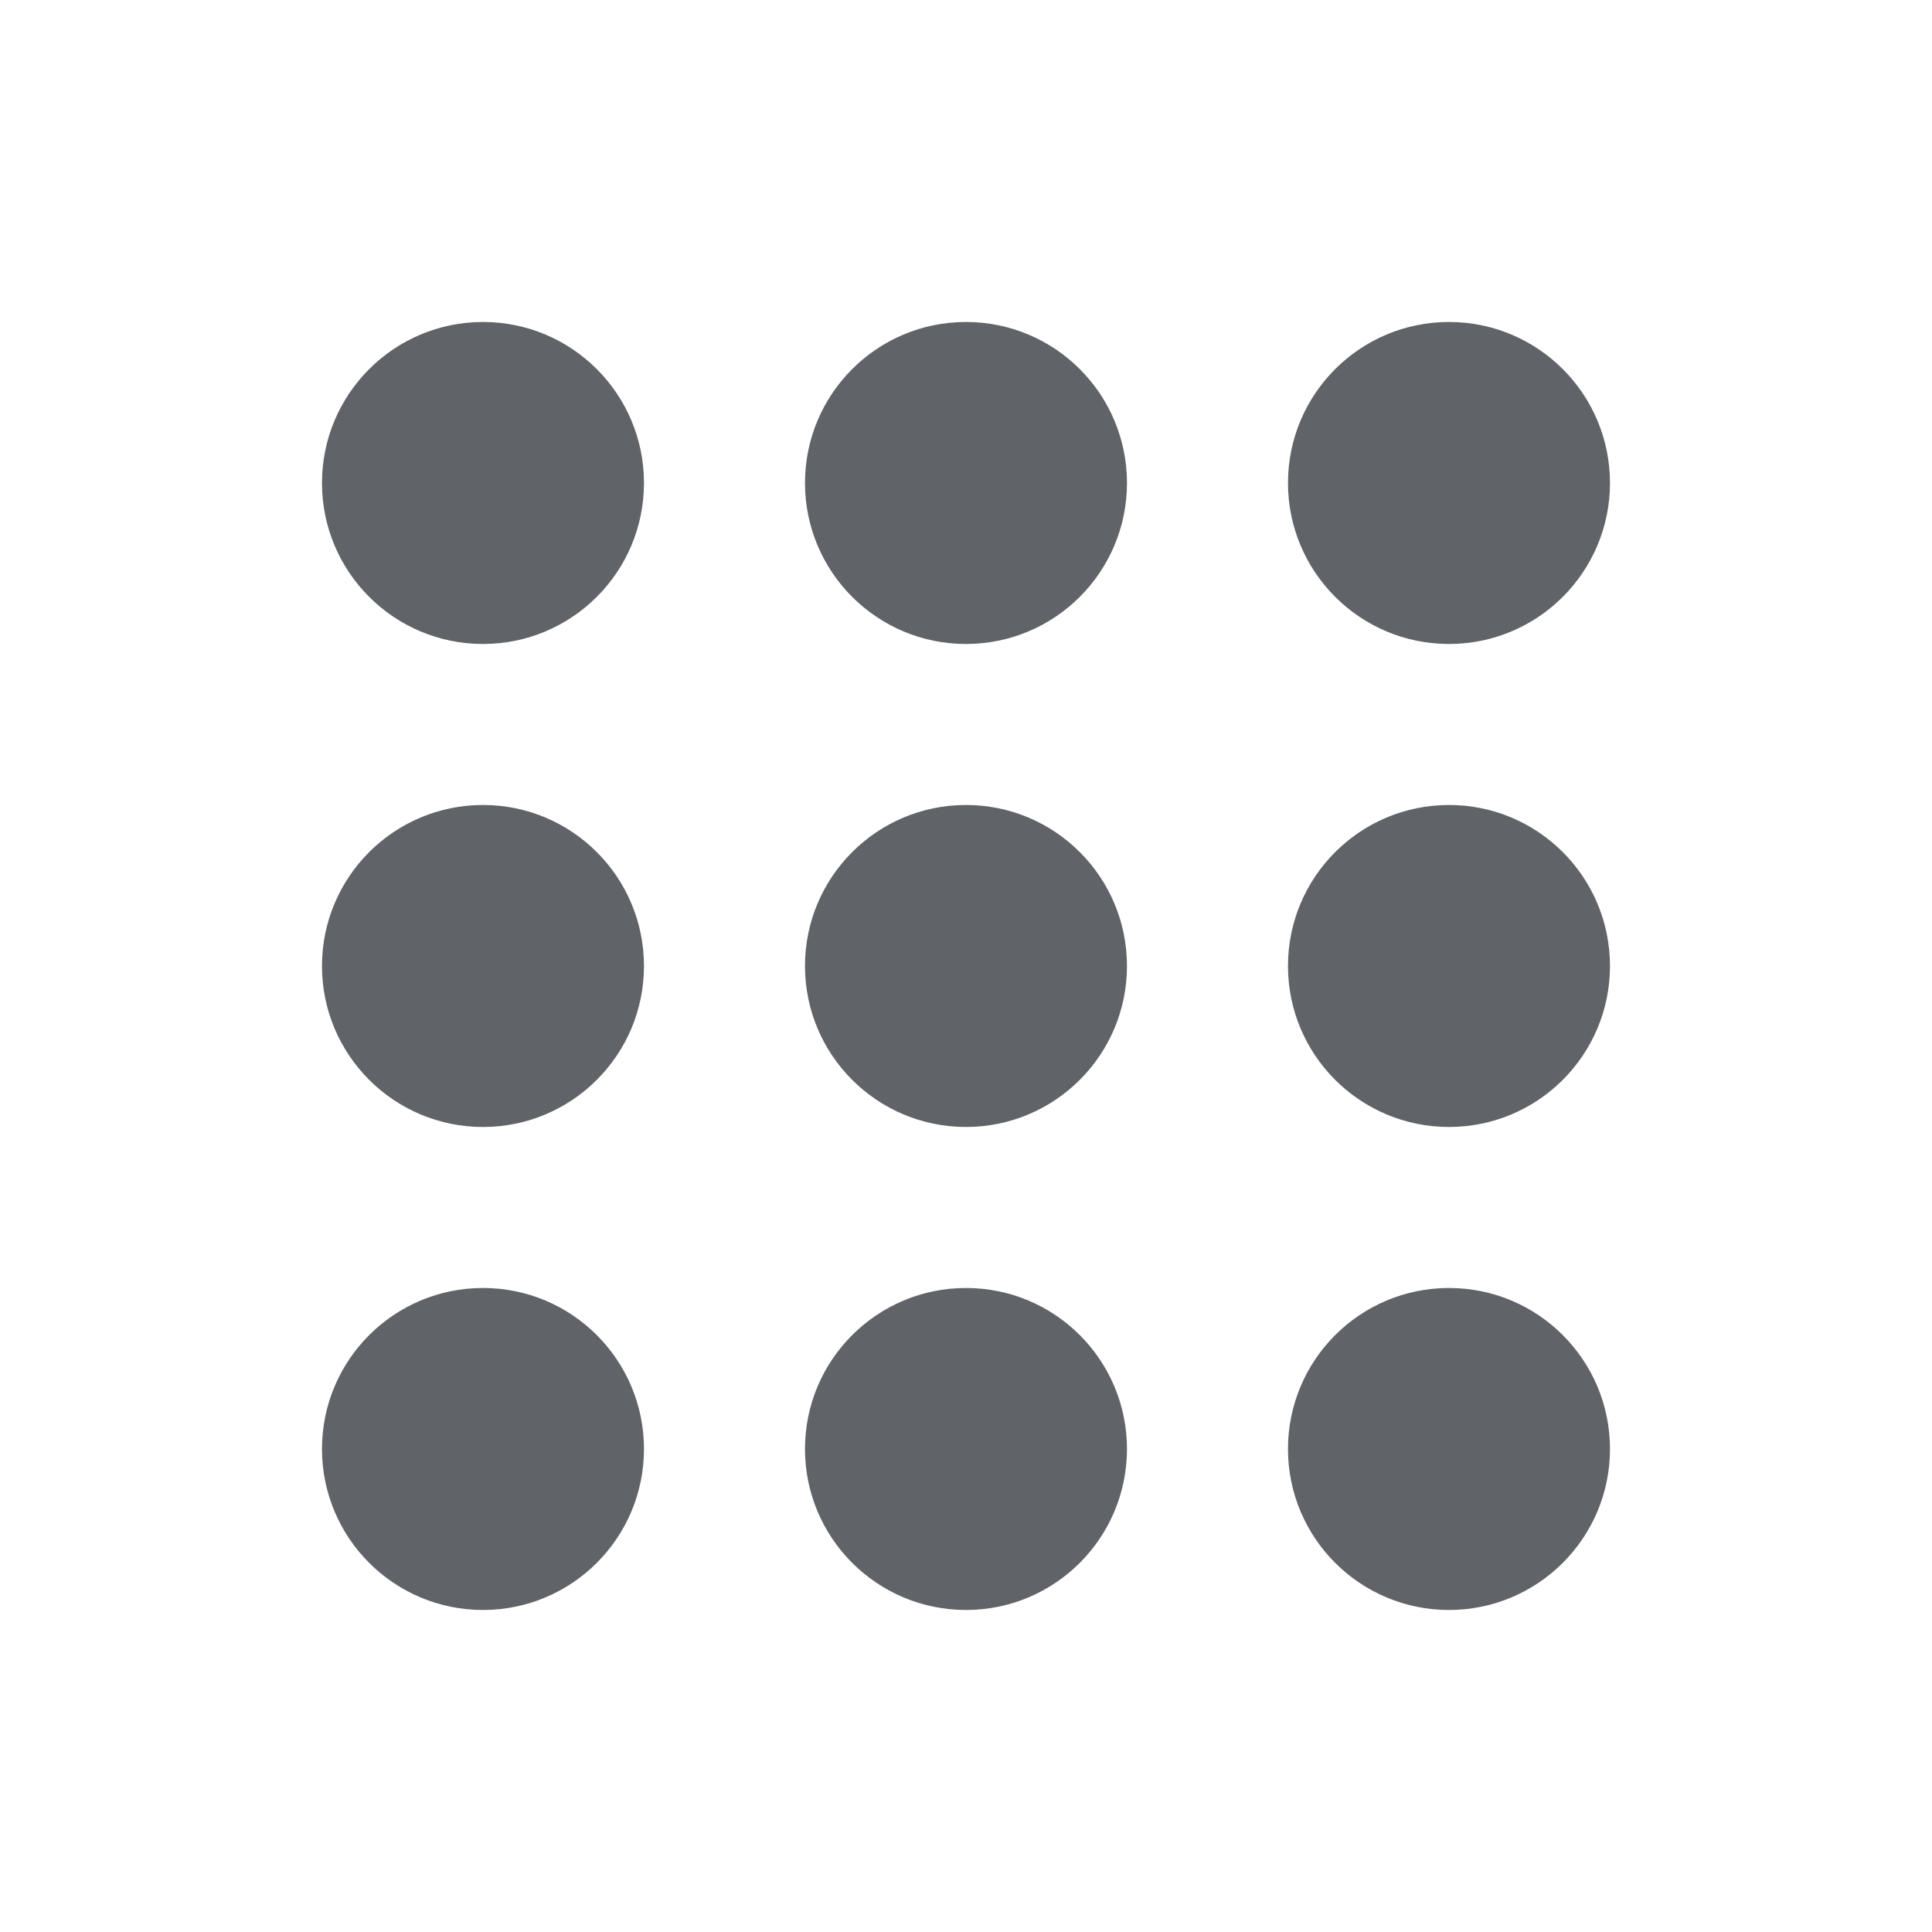 <svg width="50" height="50" viewBox="0 0 50 50" fill="none" xmlns="http://www.w3.org/2000/svg">
<path d="M16.666 12.5C16.666 14.801 14.801 16.666 12.5 16.666C10.198 16.666 8.333 14.801 8.333 12.5C8.333 10.198 10.198 8.333 12.5 8.333C14.801 8.333 16.666 10.198 16.666 12.5Z" fill="#606367"/>
<path d="M16.666 25C16.666 27.301 14.801 29.166 12.5 29.166C10.198 29.166 8.333 27.301 8.333 25C8.333 22.698 10.198 20.833 12.5 20.833C14.801 20.833 16.666 22.698 16.666 25Z" fill="#606367"/>
<path d="M12.5 41.666C14.801 41.666 16.666 39.801 16.666 37.5C16.666 35.198 14.801 33.333 12.5 33.333C10.198 33.333 8.333 35.198 8.333 37.5C8.333 39.801 10.198 41.666 12.5 41.666Z" fill="#606367"/>
<path d="M29.166 12.5C29.166 14.801 27.301 16.666 25 16.666C22.698 16.666 20.833 14.801 20.833 12.5C20.833 10.198 22.698 8.333 25 8.333C27.301 8.333 29.166 10.198 29.166 12.5Z" fill="#606367"/>
<path d="M25 29.166C27.301 29.166 29.166 27.301 29.166 25C29.166 22.698 27.301 20.833 25 20.833C22.698 20.833 20.833 22.698 20.833 25C20.833 27.301 22.698 29.166 25 29.166Z" fill="#606367"/>
<path d="M29.166 37.5C29.166 39.801 27.301 41.666 25 41.666C22.698 41.666 20.833 39.801 20.833 37.5C20.833 35.198 22.698 33.333 25 33.333C27.301 33.333 29.166 35.198 29.166 37.5Z" fill="#606367"/>
<path d="M37.5 16.666C39.801 16.666 41.666 14.801 41.666 12.5C41.666 10.198 39.801 8.333 37.5 8.333C35.198 8.333 33.333 10.198 33.333 12.5C33.333 14.801 35.198 16.666 37.5 16.666Z" fill="#606367"/>
<path d="M41.666 25C41.666 27.301 39.801 29.166 37.5 29.166C35.198 29.166 33.333 27.301 33.333 25C33.333 22.698 35.198 20.833 37.5 20.833C39.801 20.833 41.666 22.698 41.666 25Z" fill="#606367"/>
<path d="M37.5 41.666C39.801 41.666 41.666 39.801 41.666 37.5C41.666 35.198 39.801 33.333 37.5 33.333C35.198 33.333 33.333 35.198 33.333 37.5C33.333 39.801 35.198 41.666 37.5 41.666Z" fill="#606367"/>
</svg>
